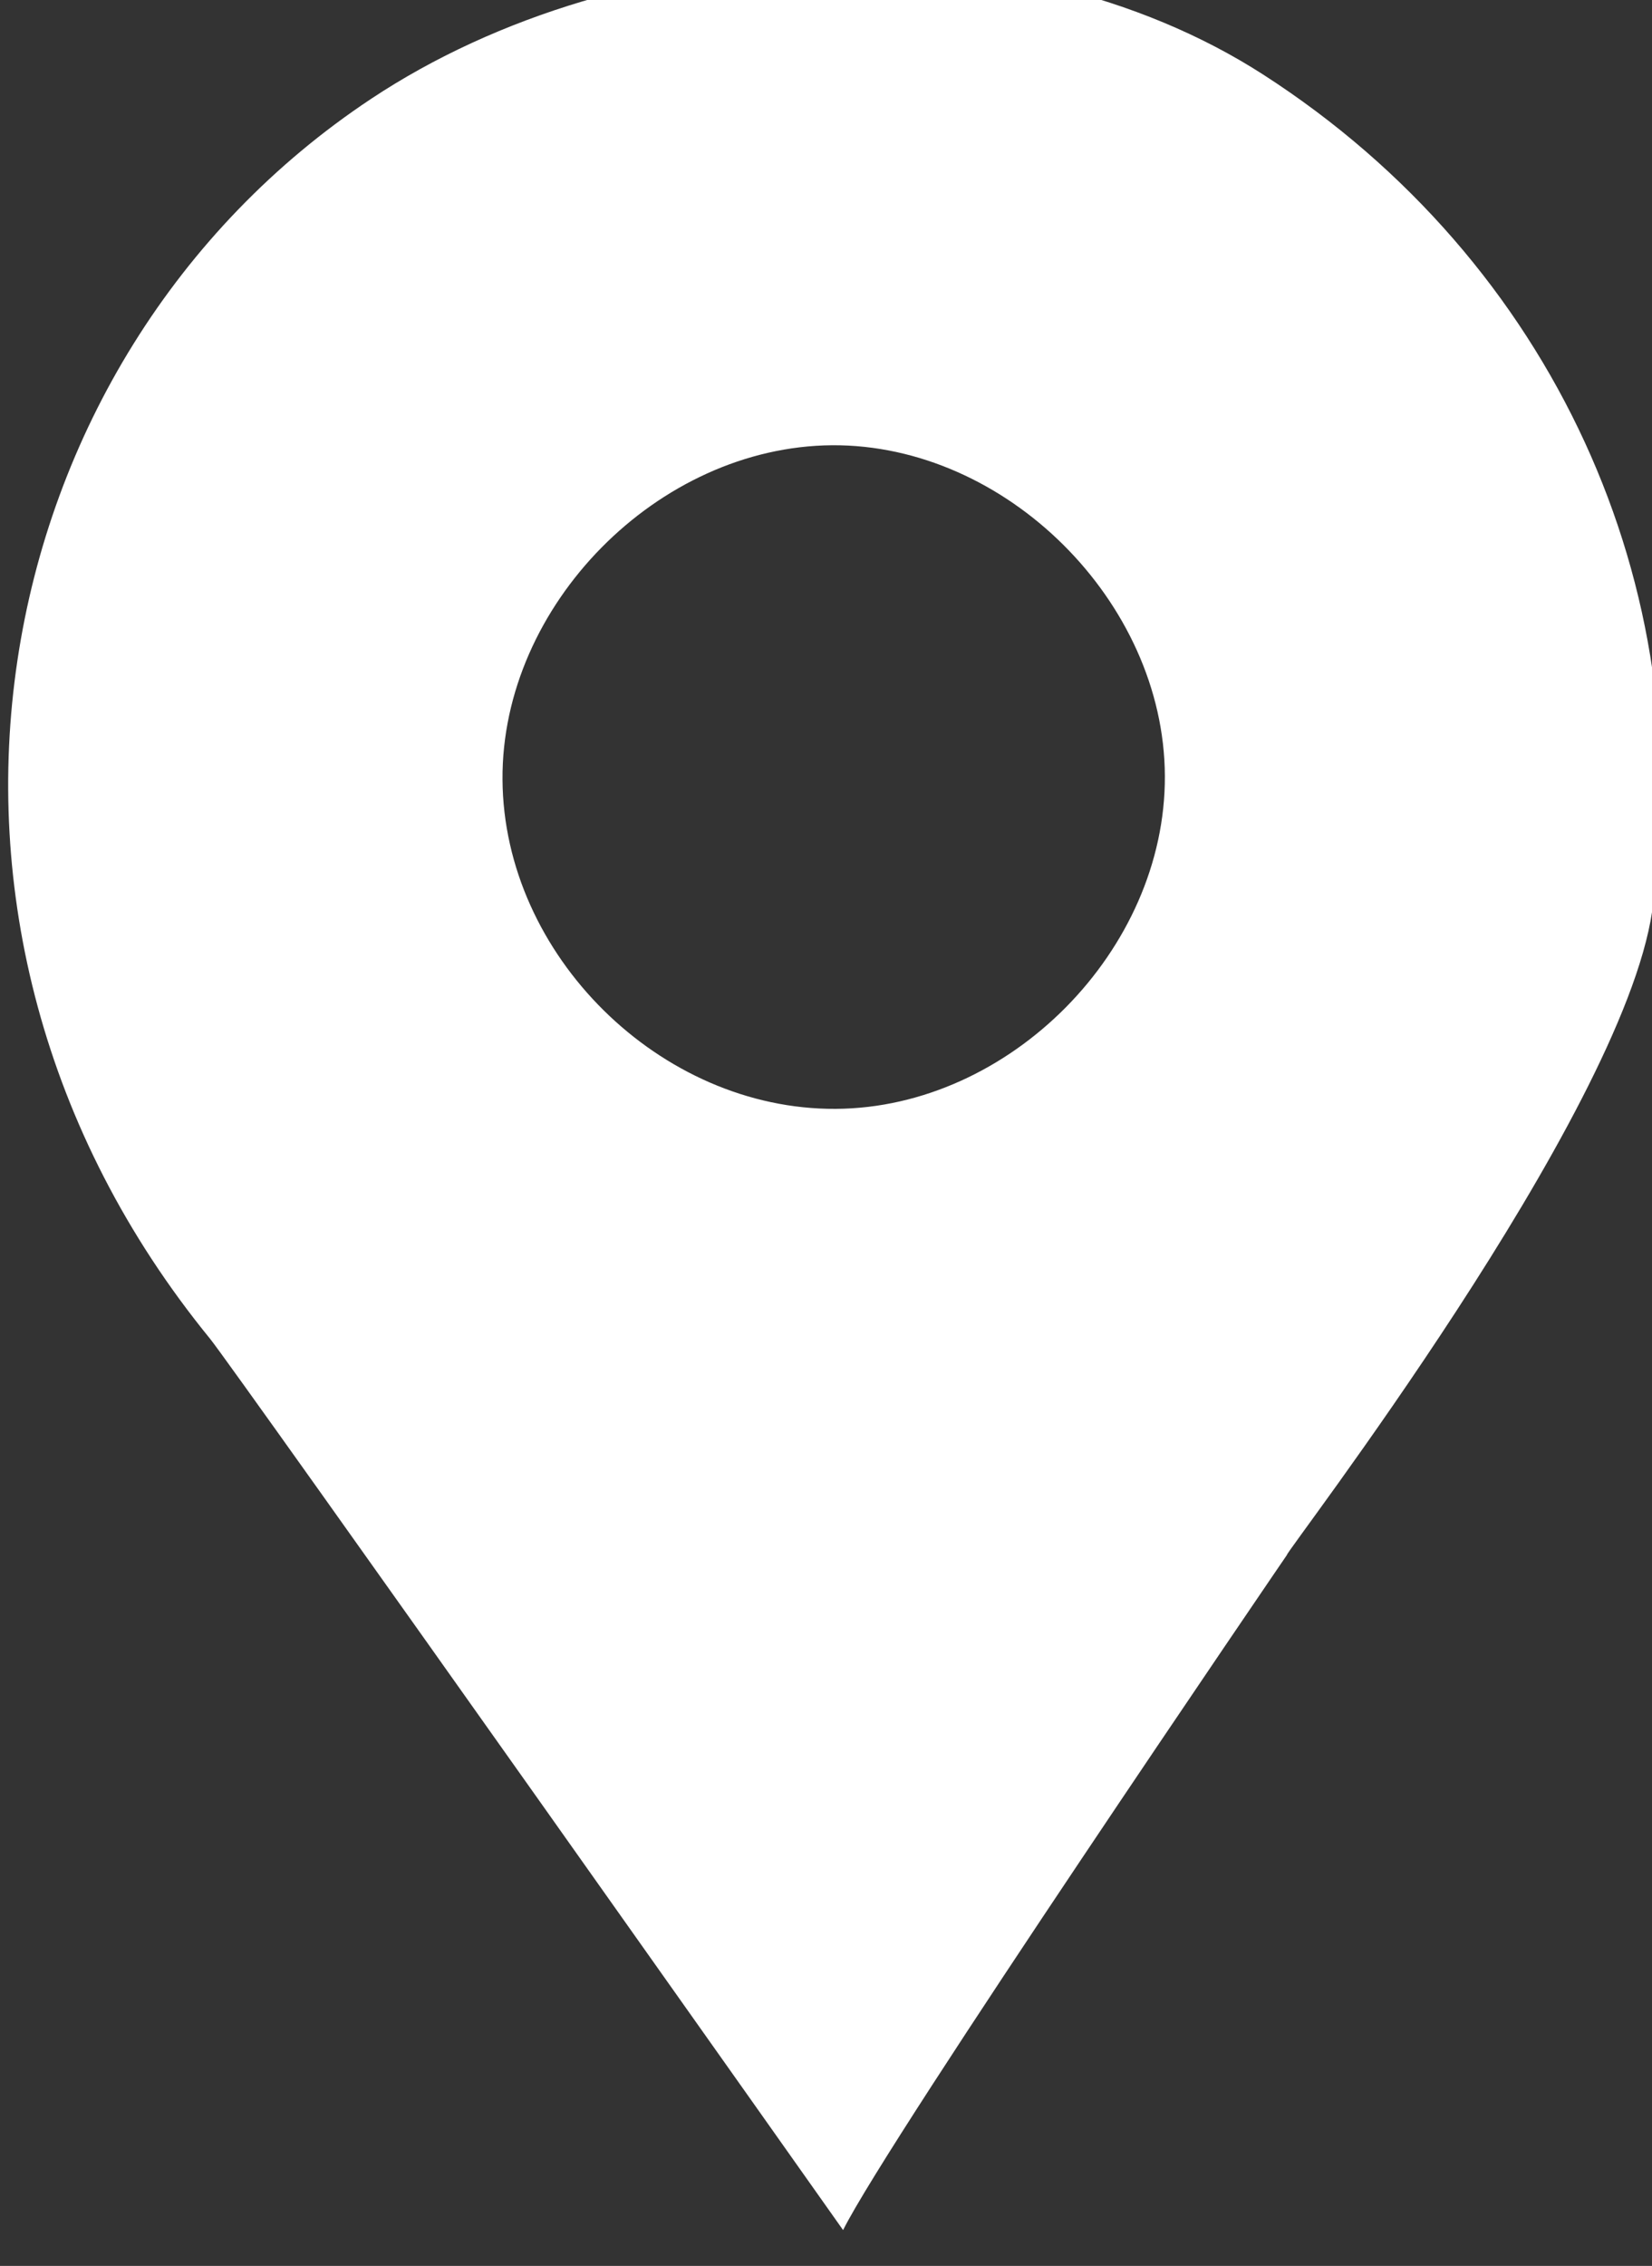 <svg xmlns="http://www.w3.org/2000/svg" id="svg15711" viewBox="0 0 8.467 11.606" height="43.864" width="32"><rect x="0" y="0" width="8.467" height="11.606" fill="#333333" stroke="none"/><defs id="defs15705"><clipPath id="clipPath7885"><path d="M0 6925.877h1916.794V0H0z" id="path7883"/></clipPath></defs><g transform="translate(-95.567 -152.599)" id="layer1"><g transform="matrix(.353 0 0 -.353 29.179 454.118)" id="g7879"><g clip-path="url(#clipPath7885)" id="g7881"><g transform="translate(200.15 847.701)" id="g7887"><path id="path7889" d="M0 0c2.52.016 4.819-2.268 4.831-4.797.012-2.529-2.254-4.818-4.78-4.832-2.547-.014-4.822 2.233-4.837 4.778C-4.803-2.321-2.527-.018 0 0m6.258 5.379c-3.621 2.33-9.269 2.093-12.954-.354-5.669-3.761-7.242-11.98-2.336-17.99.346-.425 9.191-12.933 9.191-12.933.664 1.336 6.444 9.796 6.444 9.796-.049.006 4.857 6.346 5.303 9.339.698 4.683-1.426 9.426-5.648 12.142" fill="#fff" fill-rule="evenodd"/></g></g></g></g></svg>
